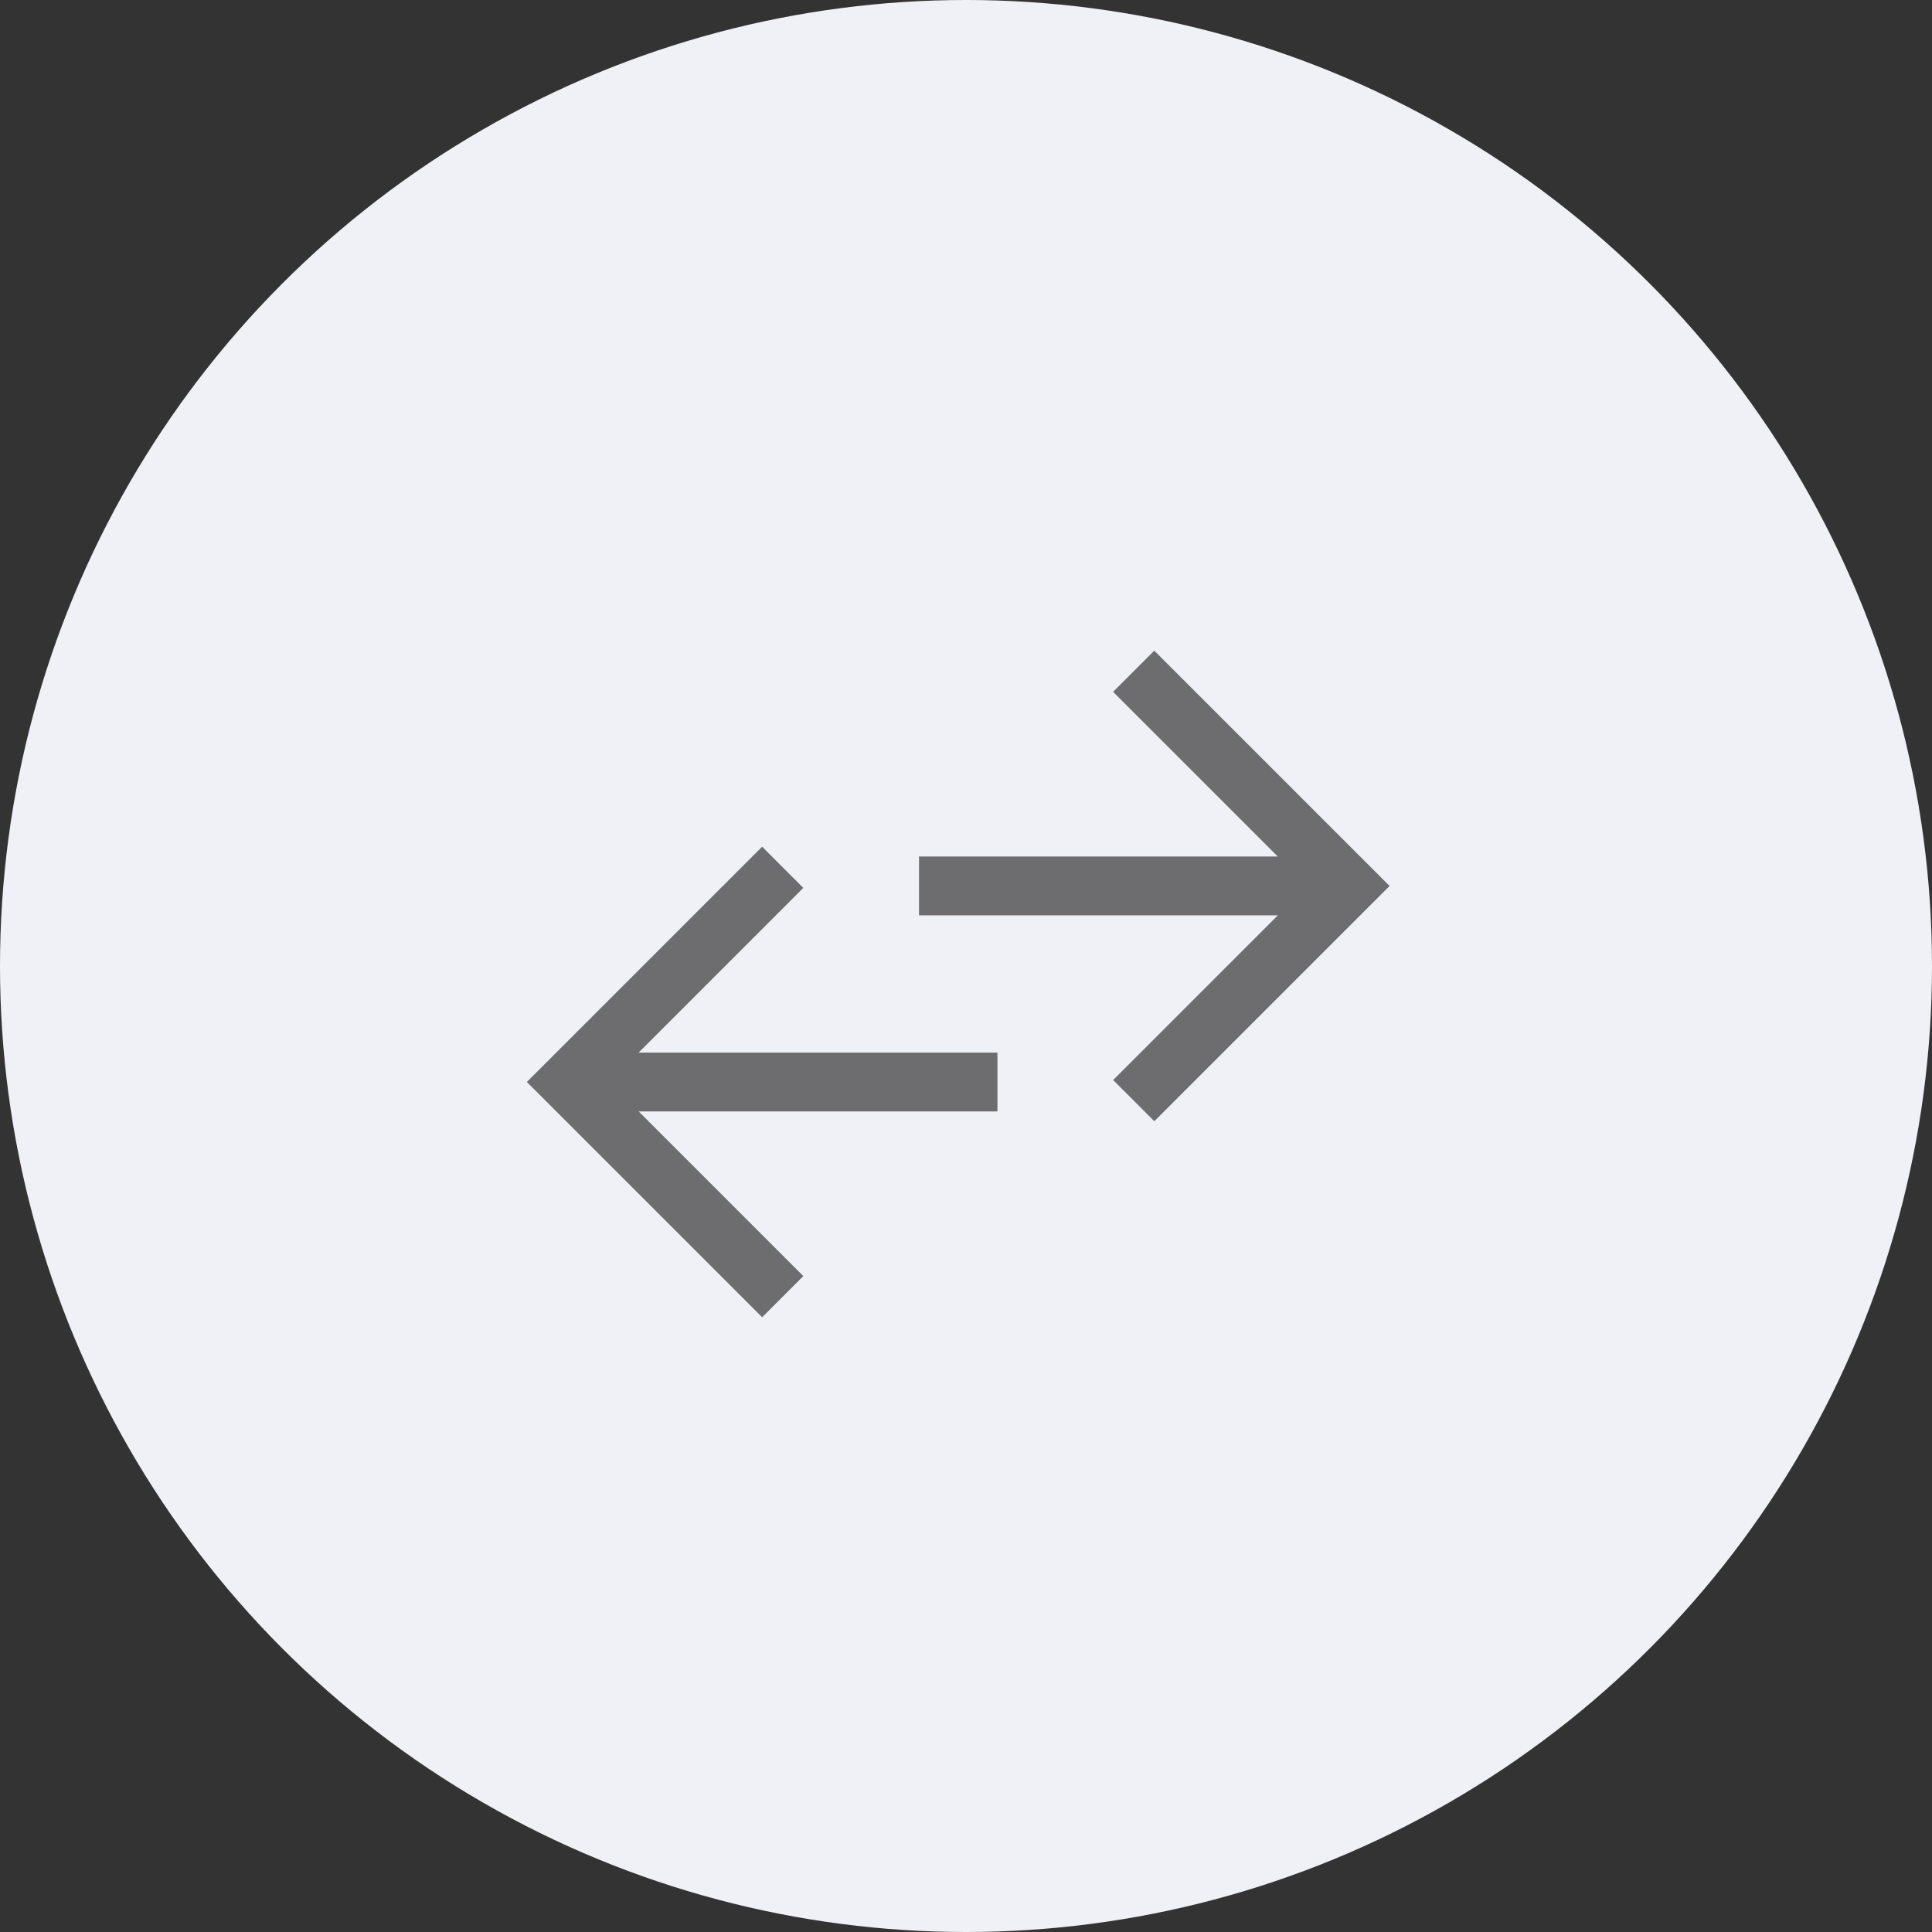 <svg xmlns="http://www.w3.org/2000/svg" width="44" height="44" viewBox="0 0 44 44">
  <rect x="0" y="0" width="44" height="44" fill="#333333" stroke="none"/>
  <g id="Group_3734" data-name="Group 3734" transform="translate(-1064 -73)">
    <g id="Group_3607" data-name="Group 3607" transform="translate(-29 -818)">
      <circle id="Ellipse_35" data-name="Ellipse 35" cx="22" cy="22" r="22" transform="translate(1093 891)" fill="#f0f0f7"/>
      <g id="Group_3609" data-name="Group 3609" transform="translate(1015.176 517.818)">
        <path id="path" d="M9.358,4l-.938.938,3.751,3.751H4v1.34h8.171L8.421,13.779l.938.938,5.358-5.358Z" transform="translate(94.754 384)" fill="#6d6d70" fill-rule="evenodd"/>
        <path id="path-2" data-name="path" d="M5.358,0,4.421.938,8.171,4.688H0v1.34H8.171L4.421,9.779l.938.938,5.358-5.358Z" transform="translate(100.54 403.182) rotate(180)" fill="#6d6d70" fill-rule="evenodd"/>
      </g>
    </g>
  </g>
</svg>
